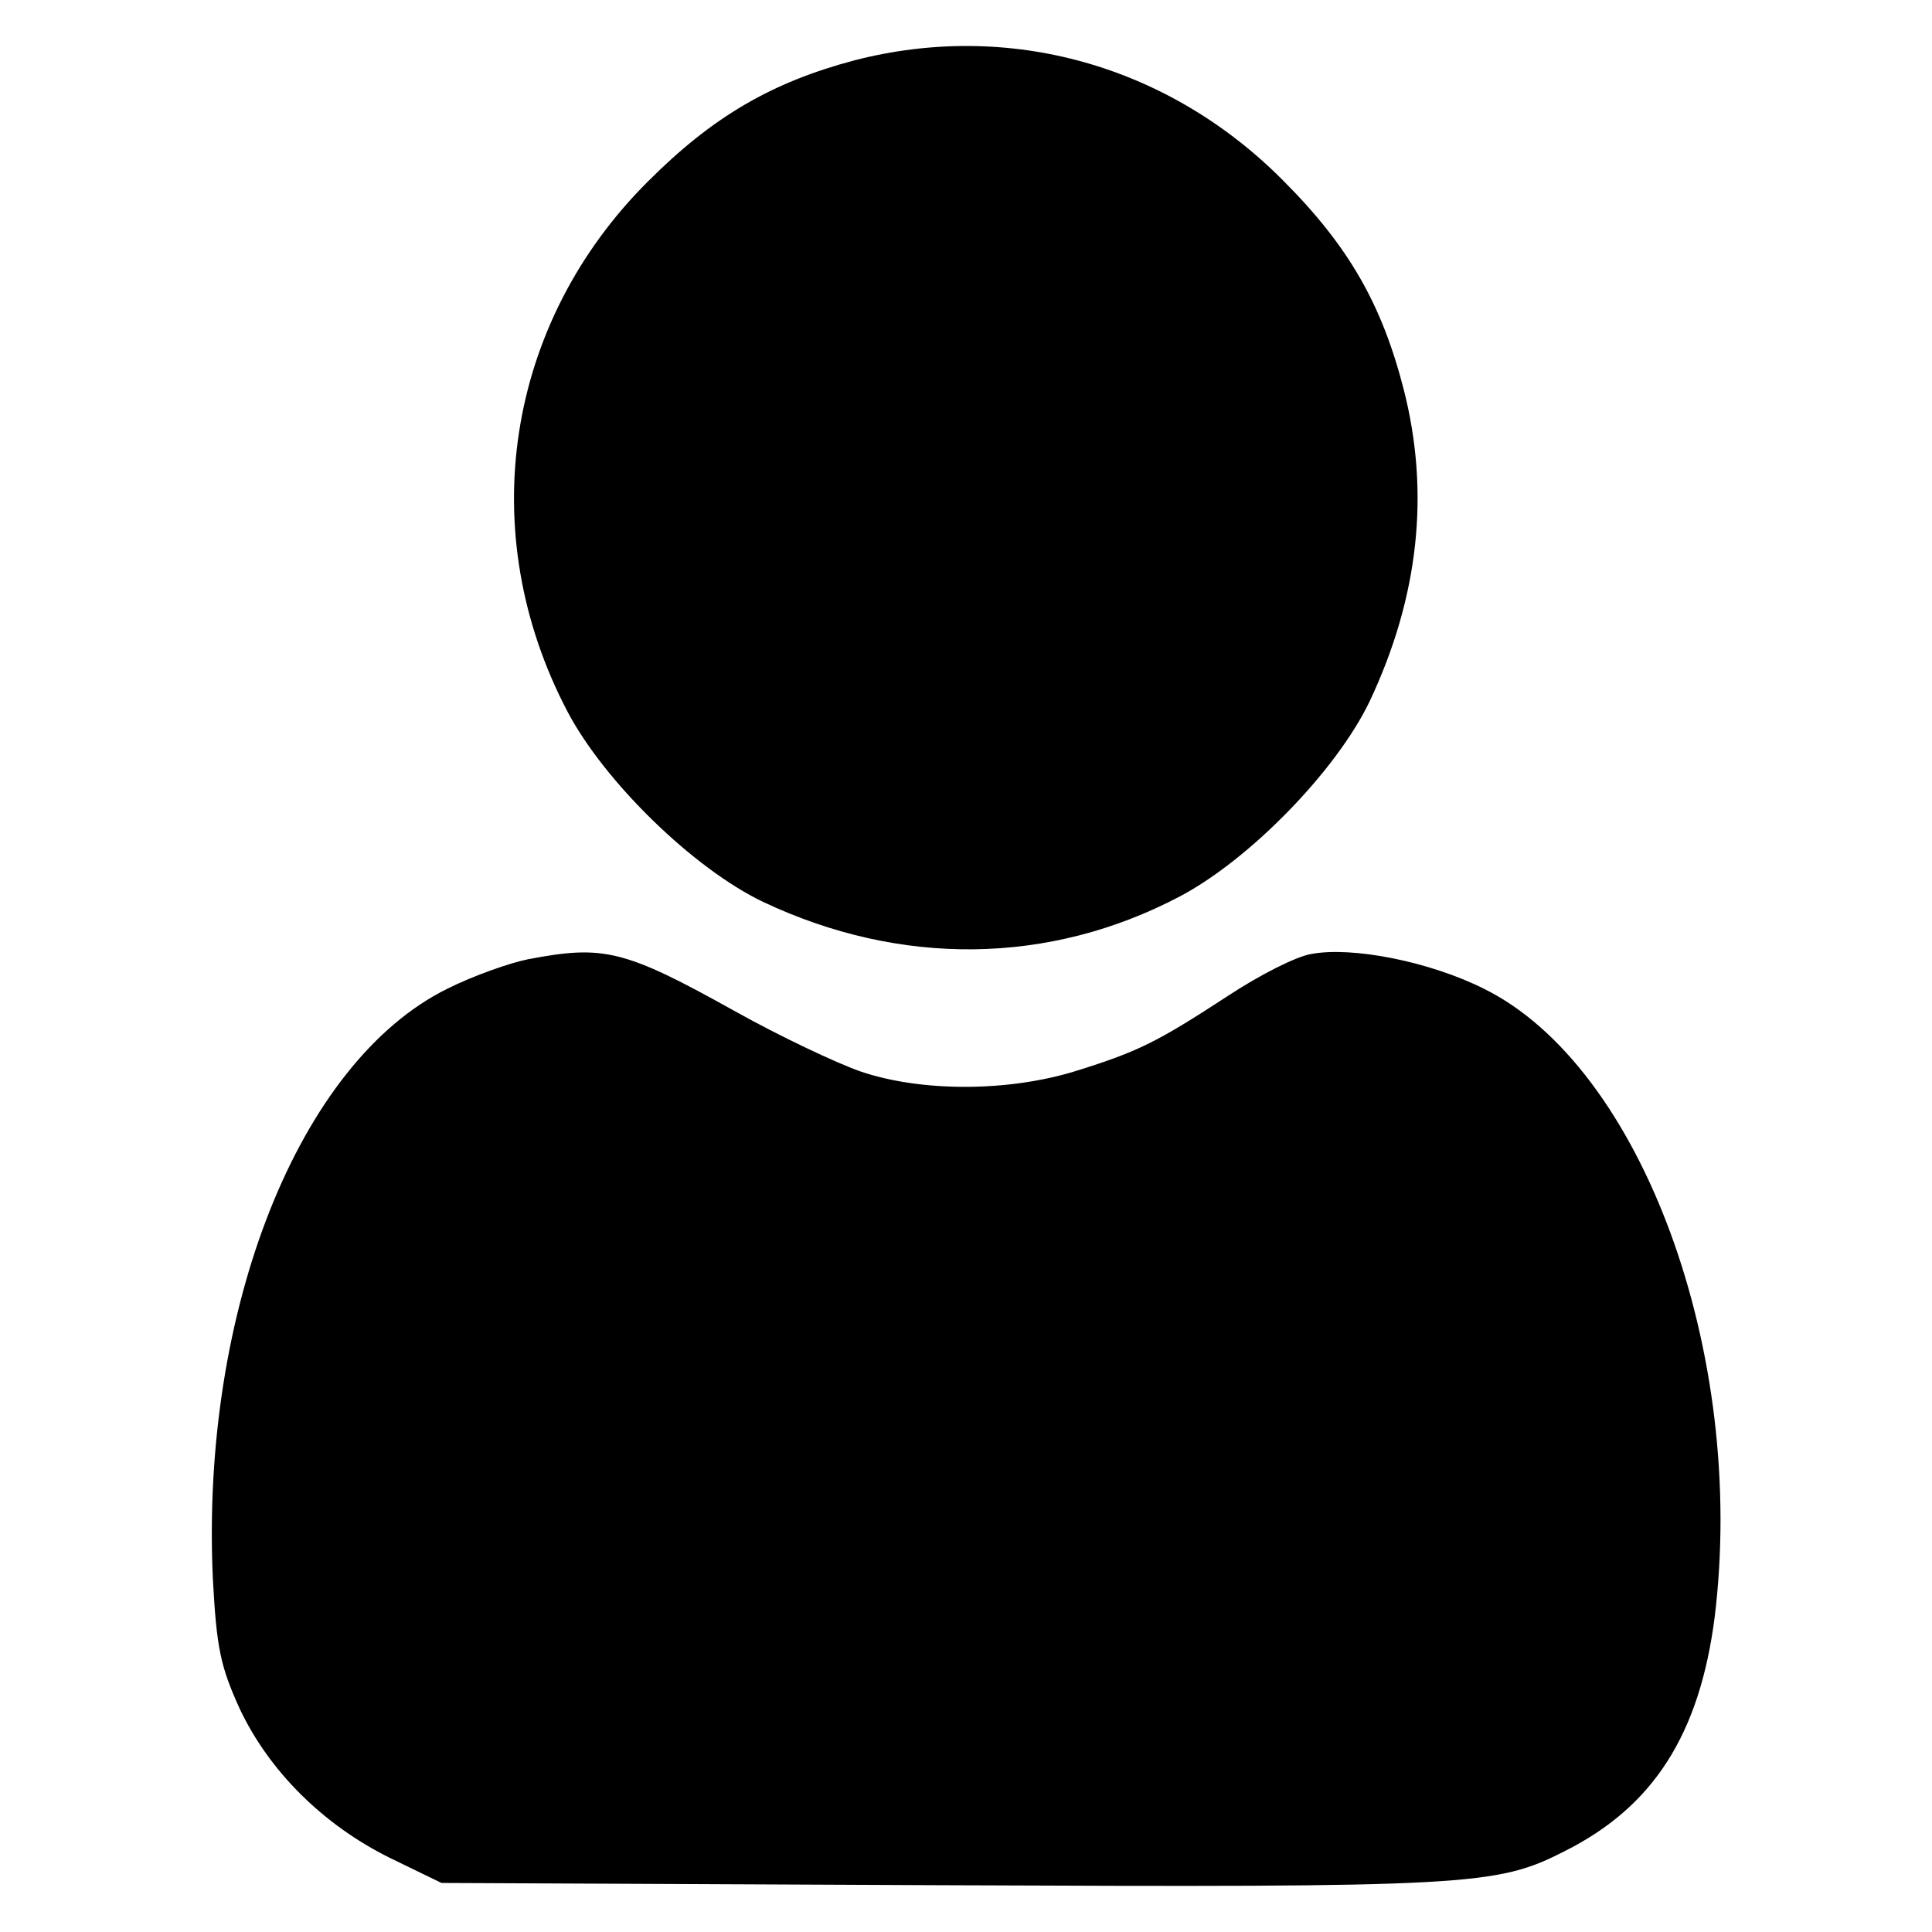 <?xml version="1.0" standalone="no"?>
<svg version="1.0" xmlns="http://www.w3.org/2000/svg"
 width="256pt" height="256pt" viewBox="0 0 256 256">

<g transform="translate(0,256) scale(0.1,-0.1)"
fill="#000000" stroke="none">
<path d="M1132 2480 c-109 -29 -187 -74 -273 -160 -189 -188 -232 -465 -107
-703 49 -93 167 -208 259 -252 182 -86 379 -84 552 7 93 49 208 167 252 259
65 138 80 276 45 413 -29 113 -73 190 -160 277 -152 153 -363 212 -568 159z"/>
<path d="M700 1289 c-25 -5 -73 -22 -107 -39 -197 -97 -327 -426 -311 -781 5
-93 10 -117 36 -174 39 -82 110 -153 199 -197 l68 -33 660 -3 c703 -3 738 -1
828 45 118 59 179 155 199 310 43 350 -97 730 -306 833 -72 36 -174 56 -228
46 -20 -3 -69 -28 -110 -55 -95 -62 -119 -74 -202 -100 -90 -28 -205 -28 -285
-1 -32 11 -108 47 -167 80 -147 82 -174 88 -274 69z"/>
</g>
</svg>
